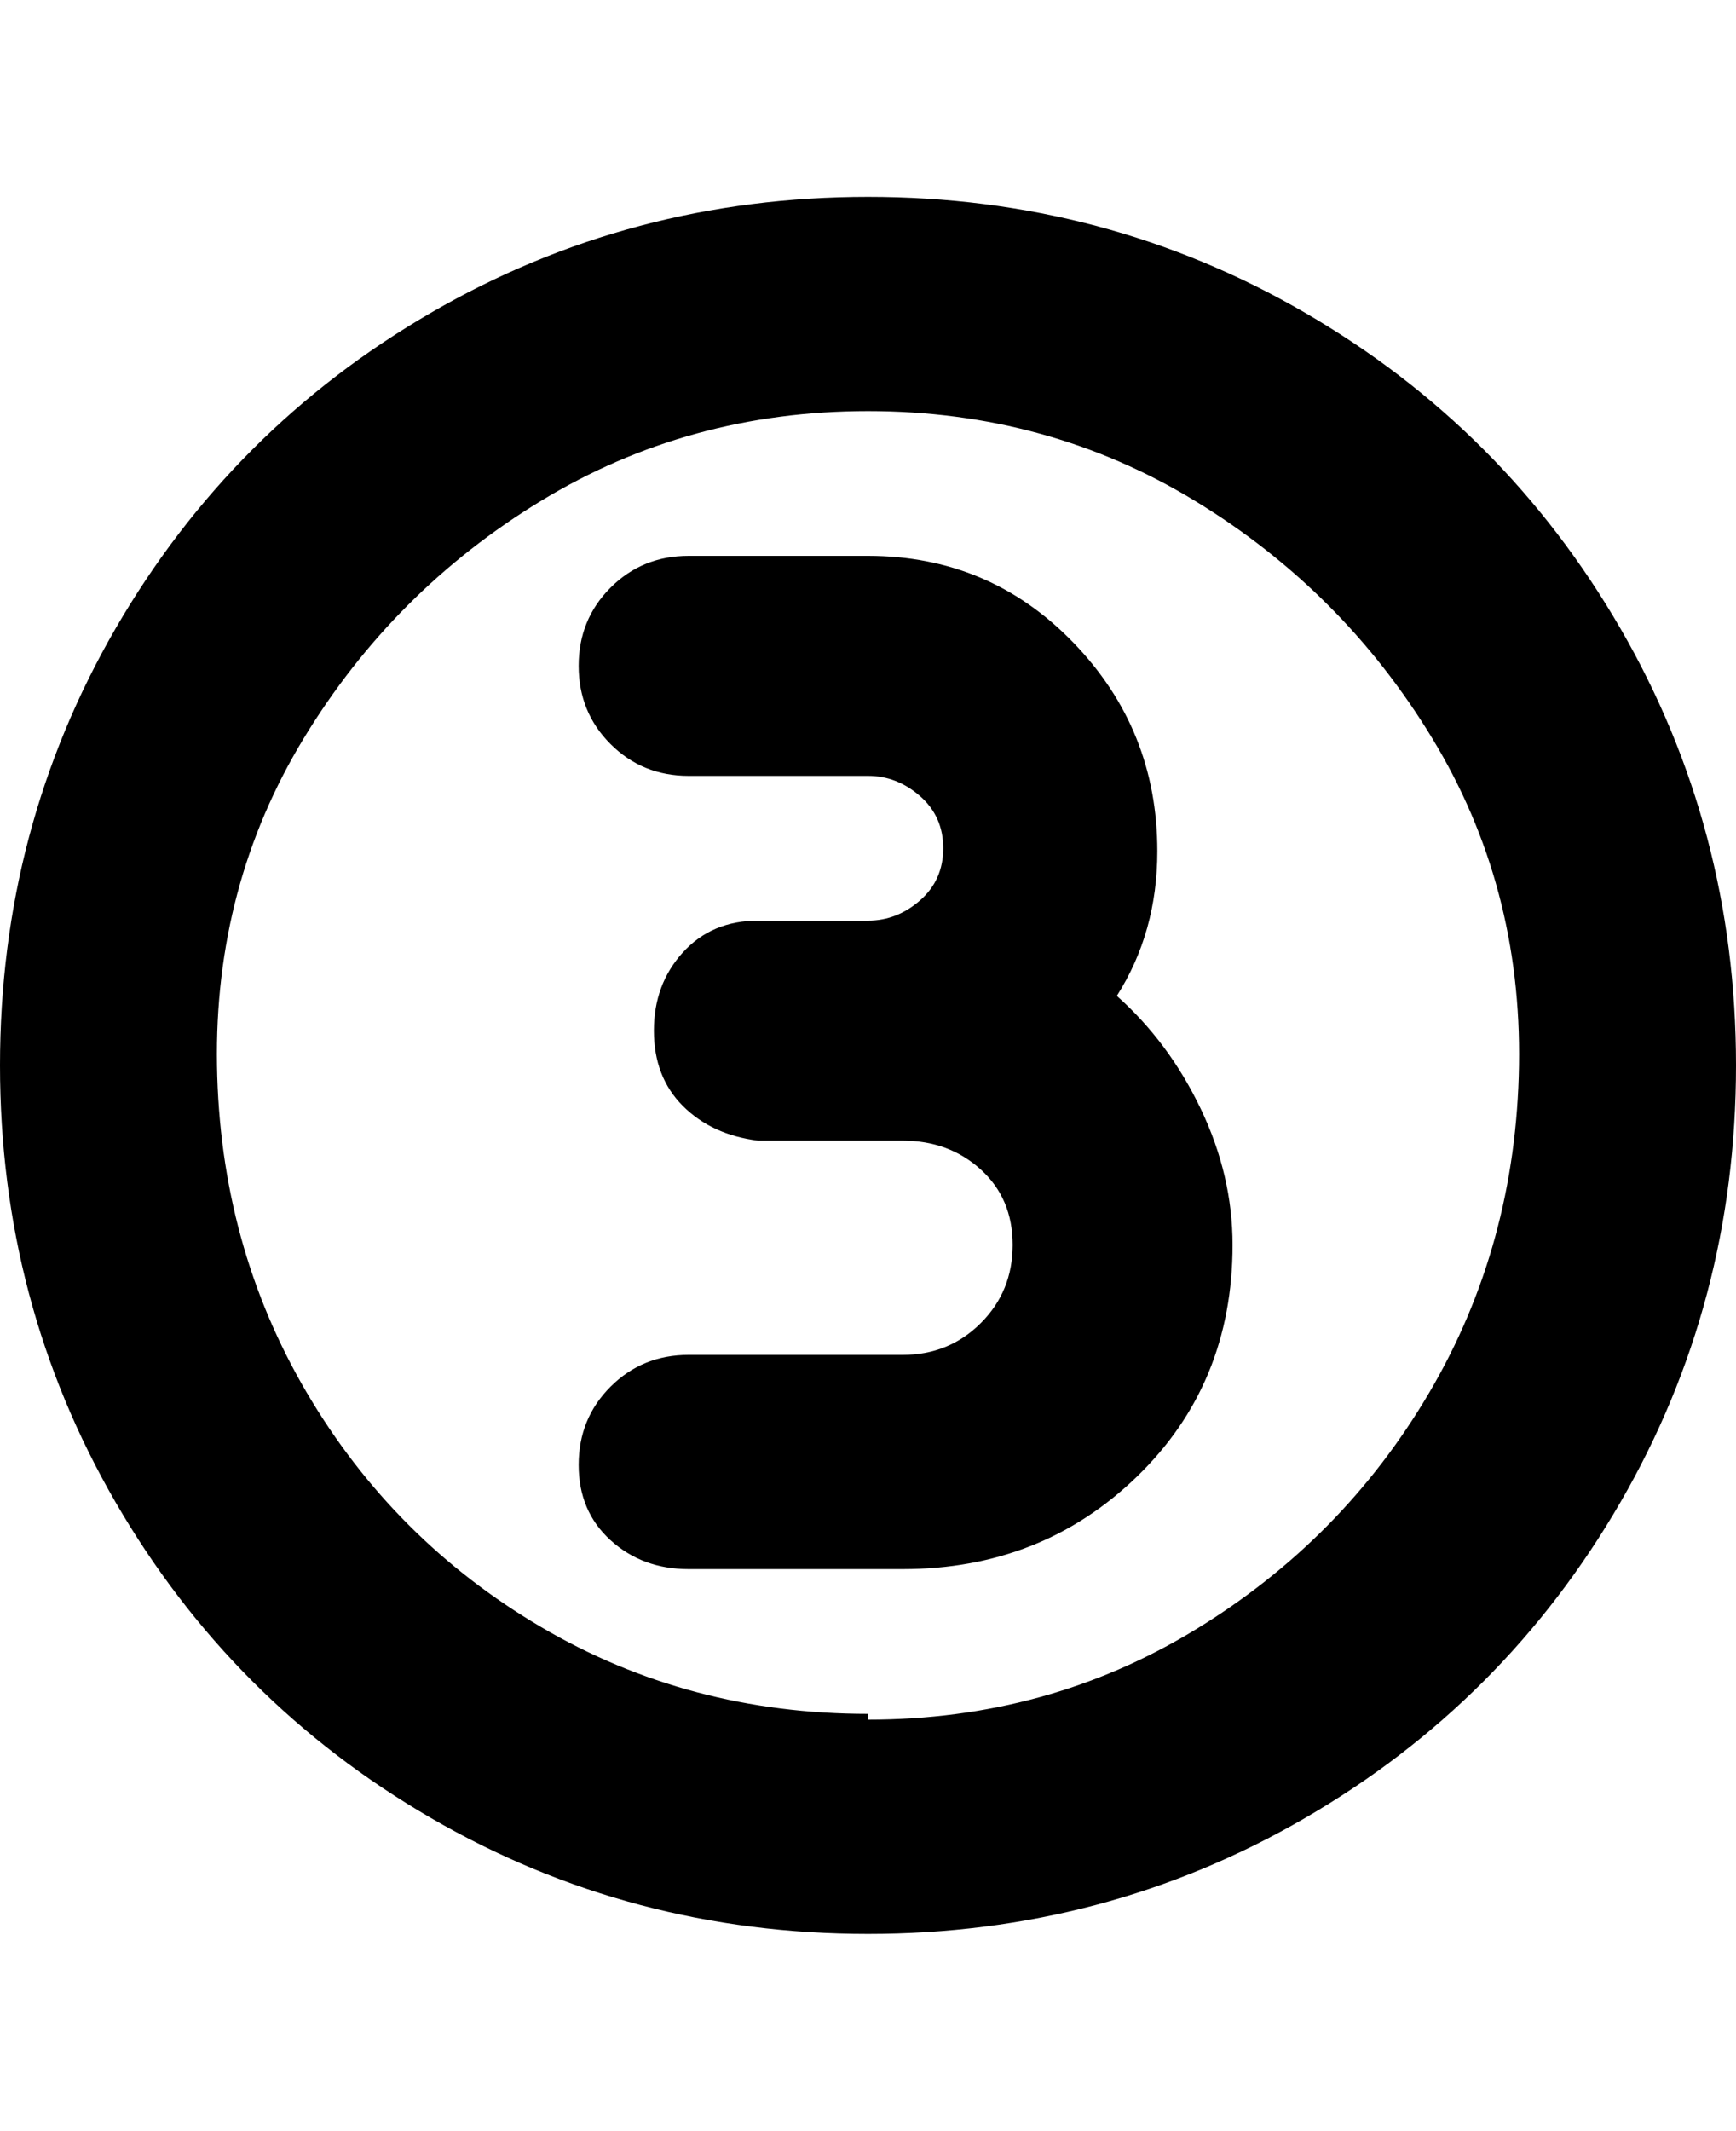 <svg viewBox="0 0 300 368" xmlns="http://www.w3.org/2000/svg"><path d="M150 34q-41 0-75.5 20T20 108.5Q0 143 0 184t20 75.5Q40 294 74.5 314t75.5 20q41 0 75.5-20t54.5-54.5q20-34.5 20-75.5t-20-75.5Q260 74 225.5 54T150 34zm0 262q-31 0-56.5-15T53 240.5Q38 215 37.5 184t15-56.5q15.5-25.5 41-41T150 71q31 0 56.5 15.5t41 41q15.5 25.5 15 56.5T247 240.5q-15 25.5-40.5 41T150 297v-1zm63-81q0 24-16.5 40T156 271h-37q-8 0-13.5-5t-5.5-13q0-8 5.5-13.5T119 234h37q8 0 13.5-5.5T175 215q0-8-5.5-13t-13.5-5h-25q-8-1-13-6t-5-13q0-8 5-13.5t13-5.5h19q5 0 9-3.5t4-9q0-5.5-4-9t-9-3.5h-31q-8 0-13.5-5.5T100 115q0-8 5.5-13.5T119 96h31q21 0 35.5 15t14.5 36q0 14-7 25 9 8 14.5 19.5T213 215z"/></svg>